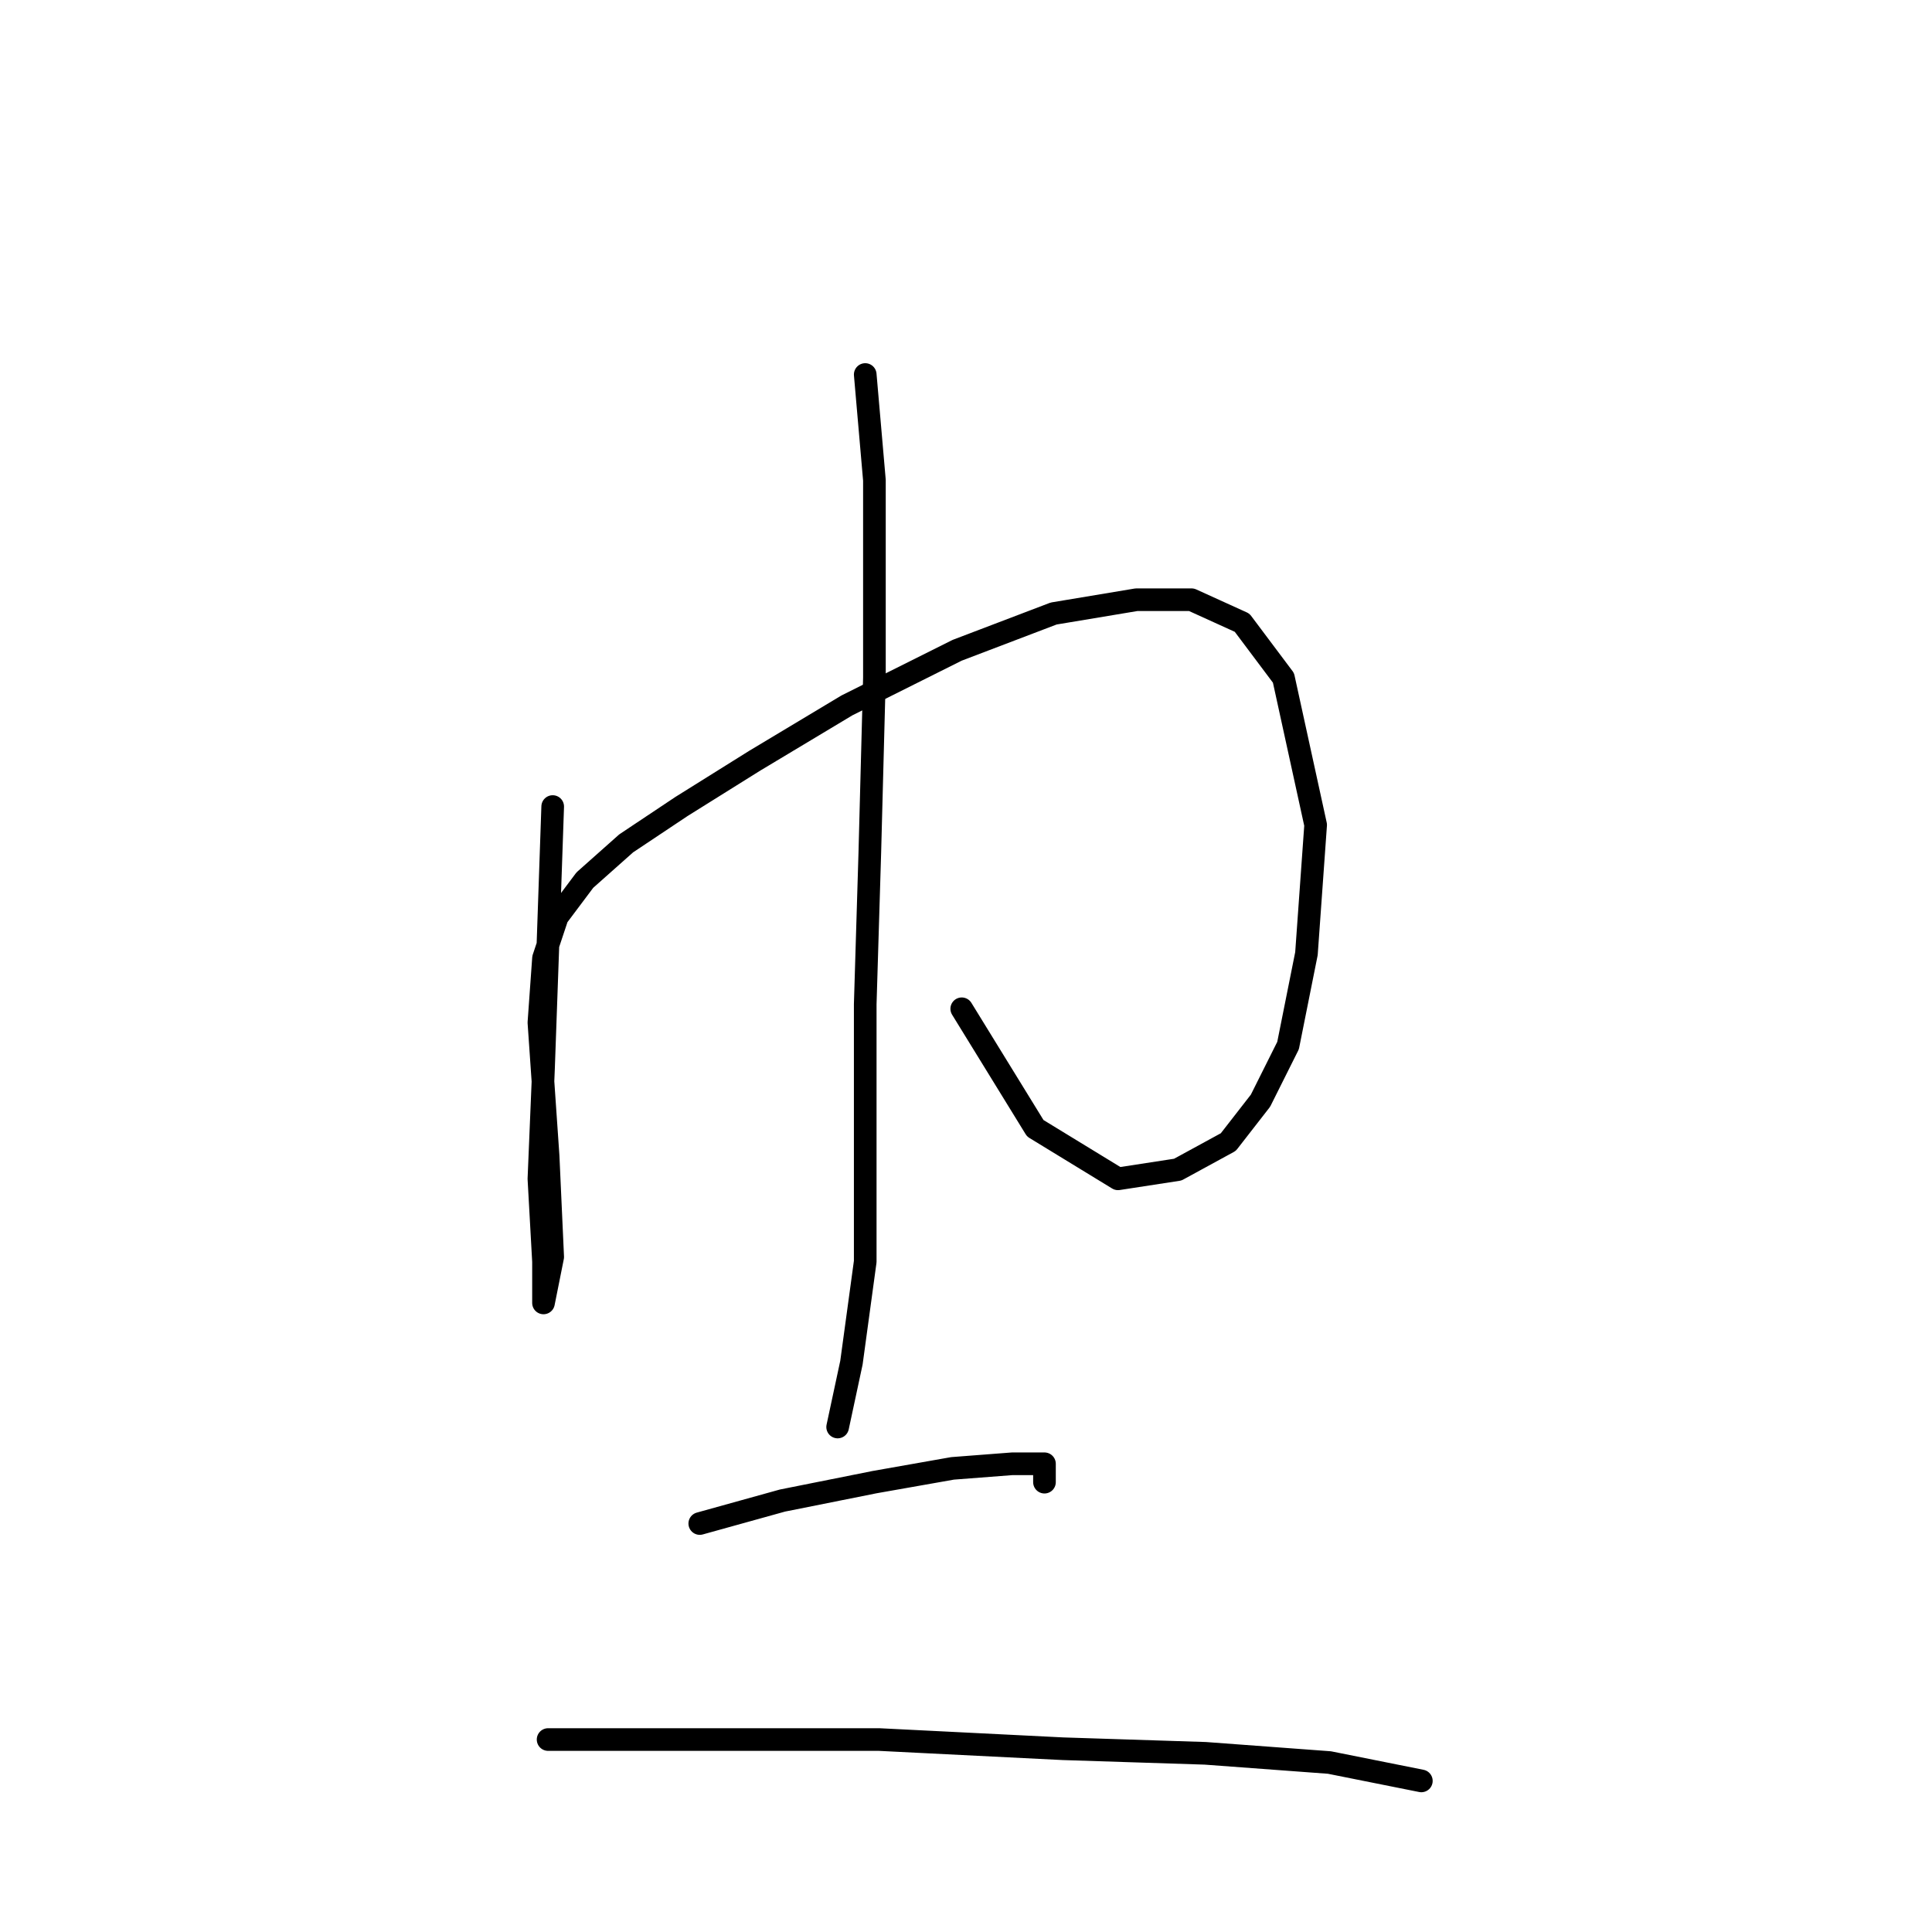 <?xml version="1.0" standalone="no"?>
    <svg width="256" height="256" xmlns="http://www.w3.org/2000/svg" version="1.1">
    <polyline stroke="black" stroke-width="3" stroke-linecap="round" fill="transparent" stroke-linejoin="round" points="73.235 106.872 72.626 124.533 72.017 141.585 71.408 156.201 72.017 167.163 72.017 172.644 72.017 172.644 73.235 166.554 72.626 153.156 71.408 135.495 72.017 126.969 73.844 121.488 77.498 116.616 82.979 111.744 90.287 106.872 100.031 100.782 112.211 93.474 126.827 86.166 139.616 81.294 150.578 79.467 157.886 79.467 164.585 82.512 170.066 89.82 174.329 109.308 173.111 126.36 170.675 138.54 167.021 145.848 162.758 151.329 156.059 154.983 148.142 156.201 137.18 149.502 127.436 133.668 127.436 133.668 " />
        <polyline stroke="black" stroke-width="3" stroke-linecap="round" fill="transparent" stroke-linejoin="round" points="114.647 49.626 115.865 63.633 115.865 89.82 115.256 112.962 114.647 133.059 114.647 151.329 114.647 167.163 112.82 180.561 110.993 189.086 110.993 189.086 " />
        <polyline stroke="black" stroke-width="3" stroke-linecap="round" fill="transparent" stroke-linejoin="round" points="92.723 201.875 103.685 198.83 115.865 196.394 126.218 194.567 134.135 193.958 138.398 193.958 138.398 196.394 138.398 196.394 " />
        <polyline stroke="black" stroke-width="3" stroke-linecap="round" fill="transparent" stroke-linejoin="round" points="72.626 230.498 83.588 230.498 98.813 230.498 116.474 230.498 140.834 231.716 159.713 232.325 176.156 233.543 188.336 235.979 188.336 235.979 " />
        </svg>